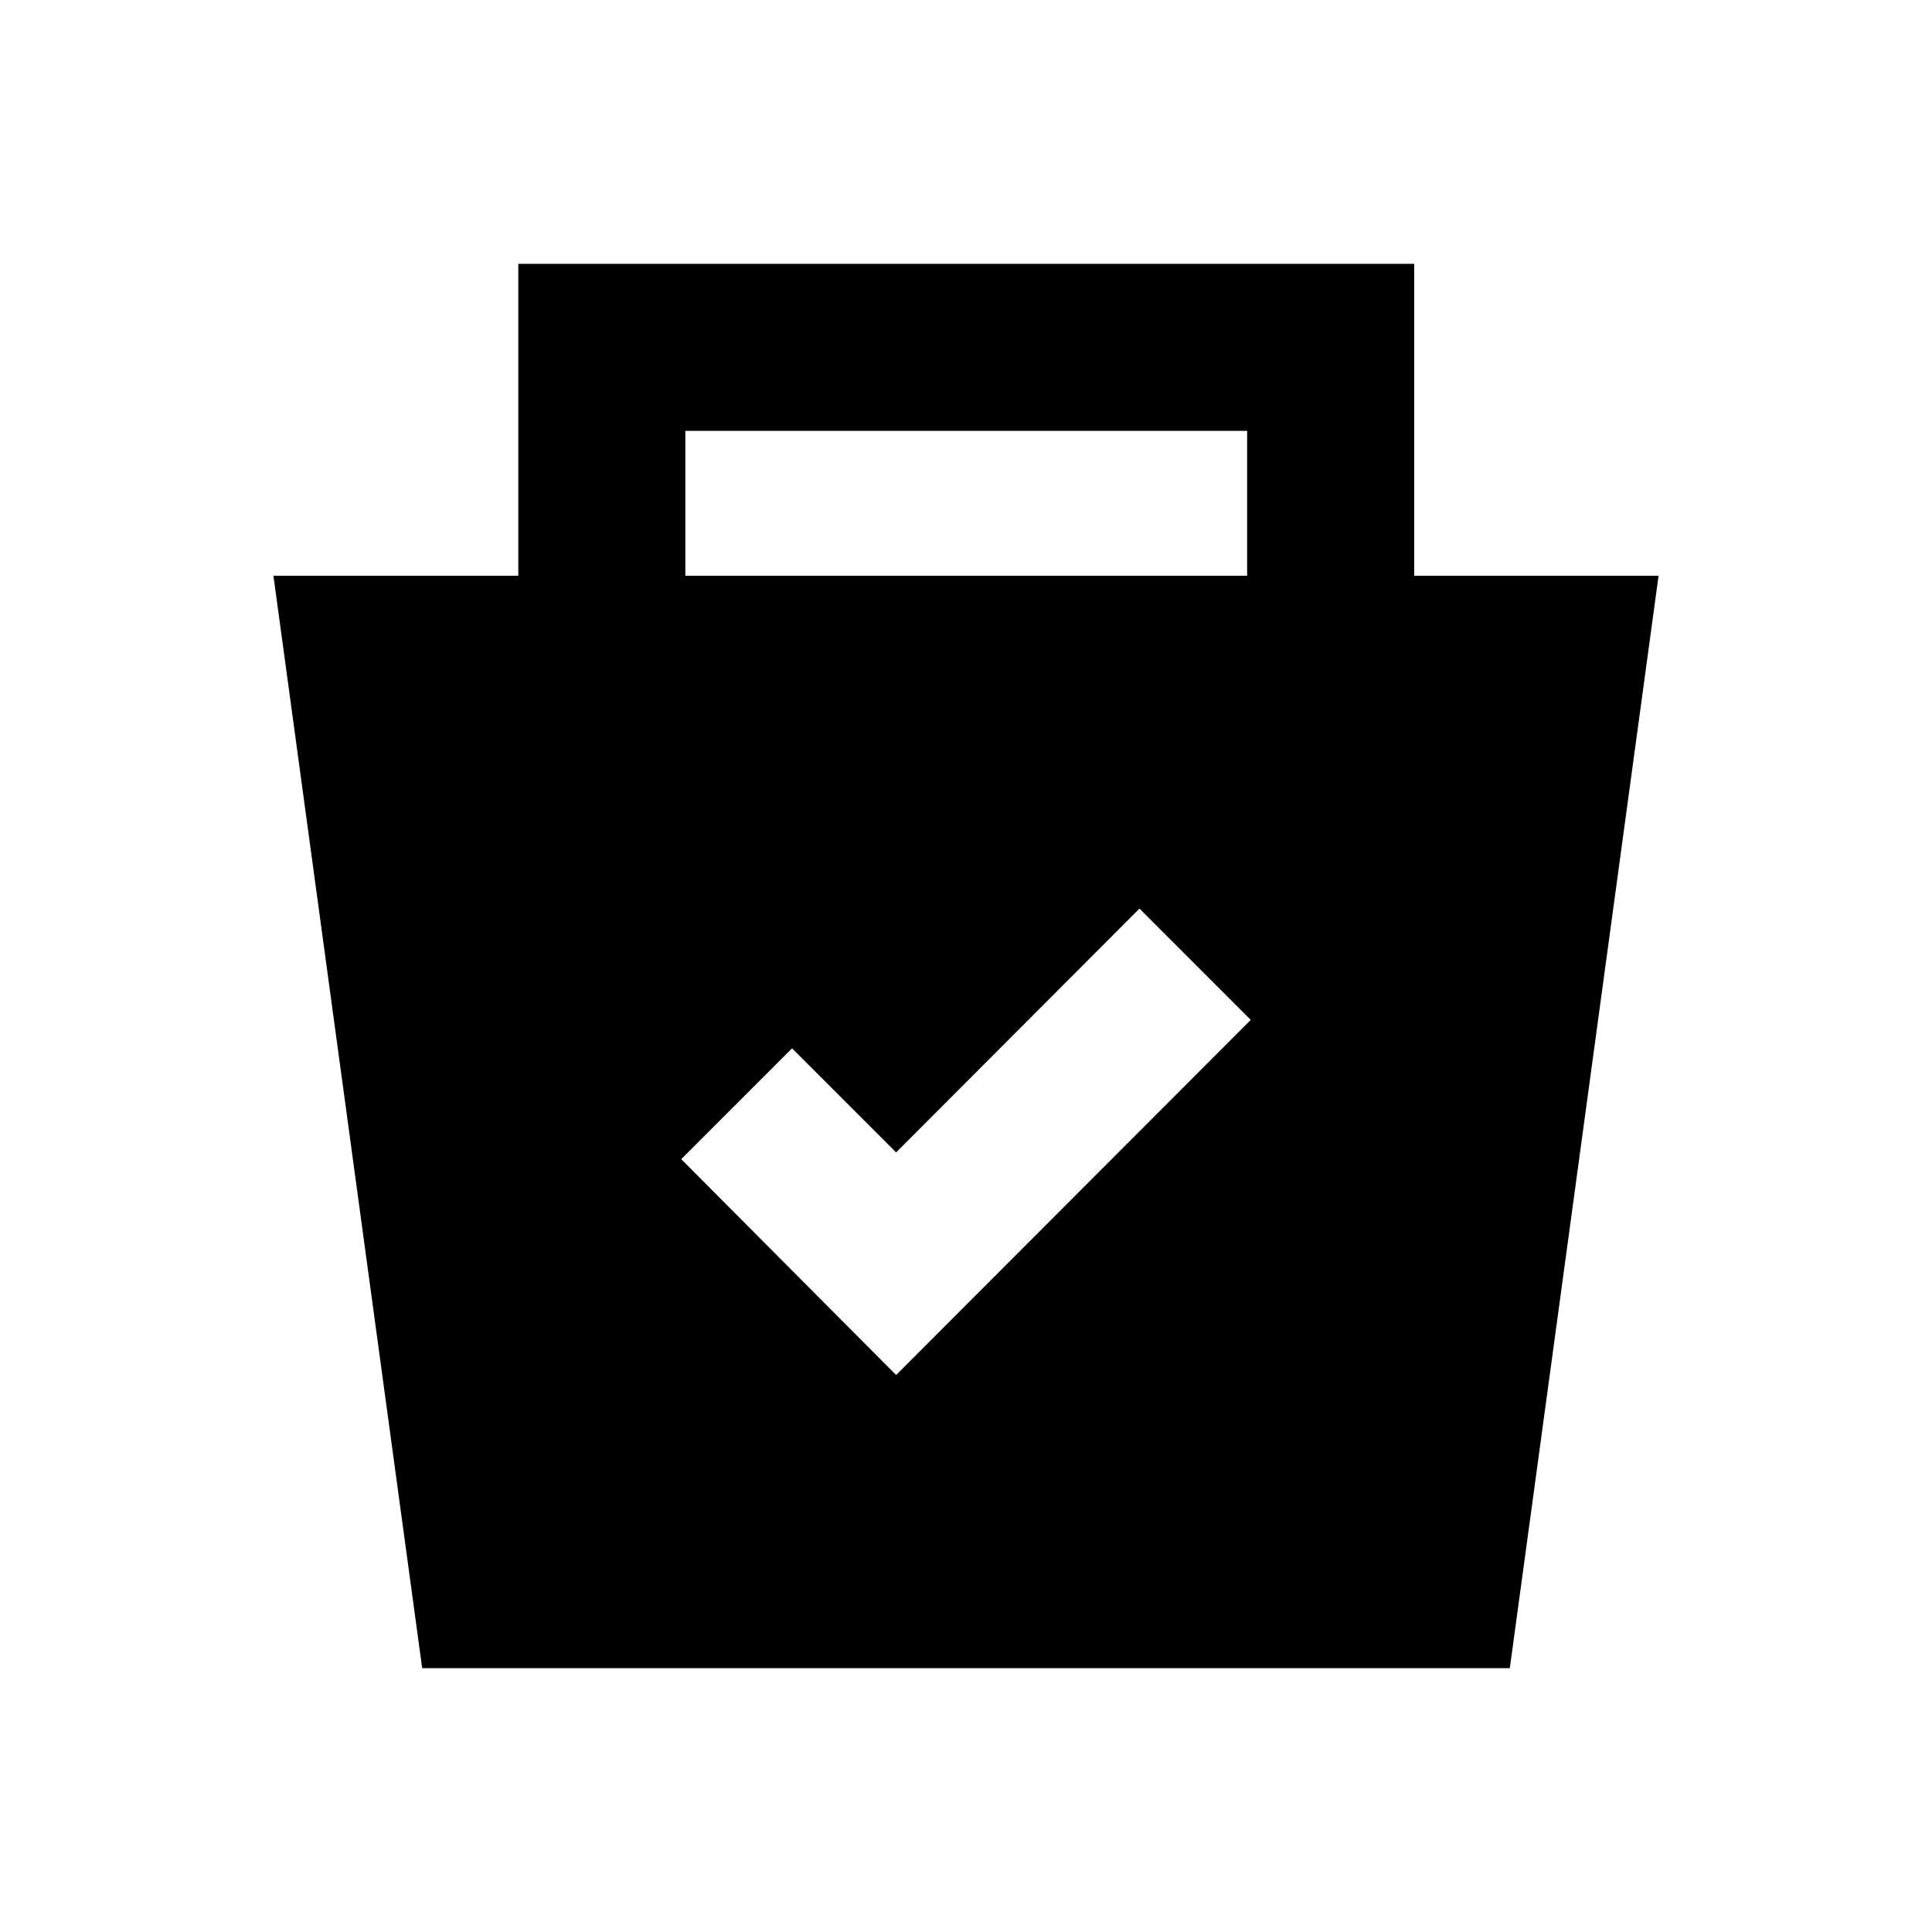 <svg xmlns="http://www.w3.org/2000/svg" height="20" viewBox="0 -960 960 960" width="20"><path d="m209.78-131.09-73.91-542.82h121.67v-155H702.7v155h121.43l-73.91 542.82H209.78Zm235.5-145.67L621.5-453.22l-55.3-55.3-120.92 121.15-51.71-51.72-55.07 55.07 106.78 107.26ZM340.54-673.91H619.7v-72H340.54v72Z"/></svg>